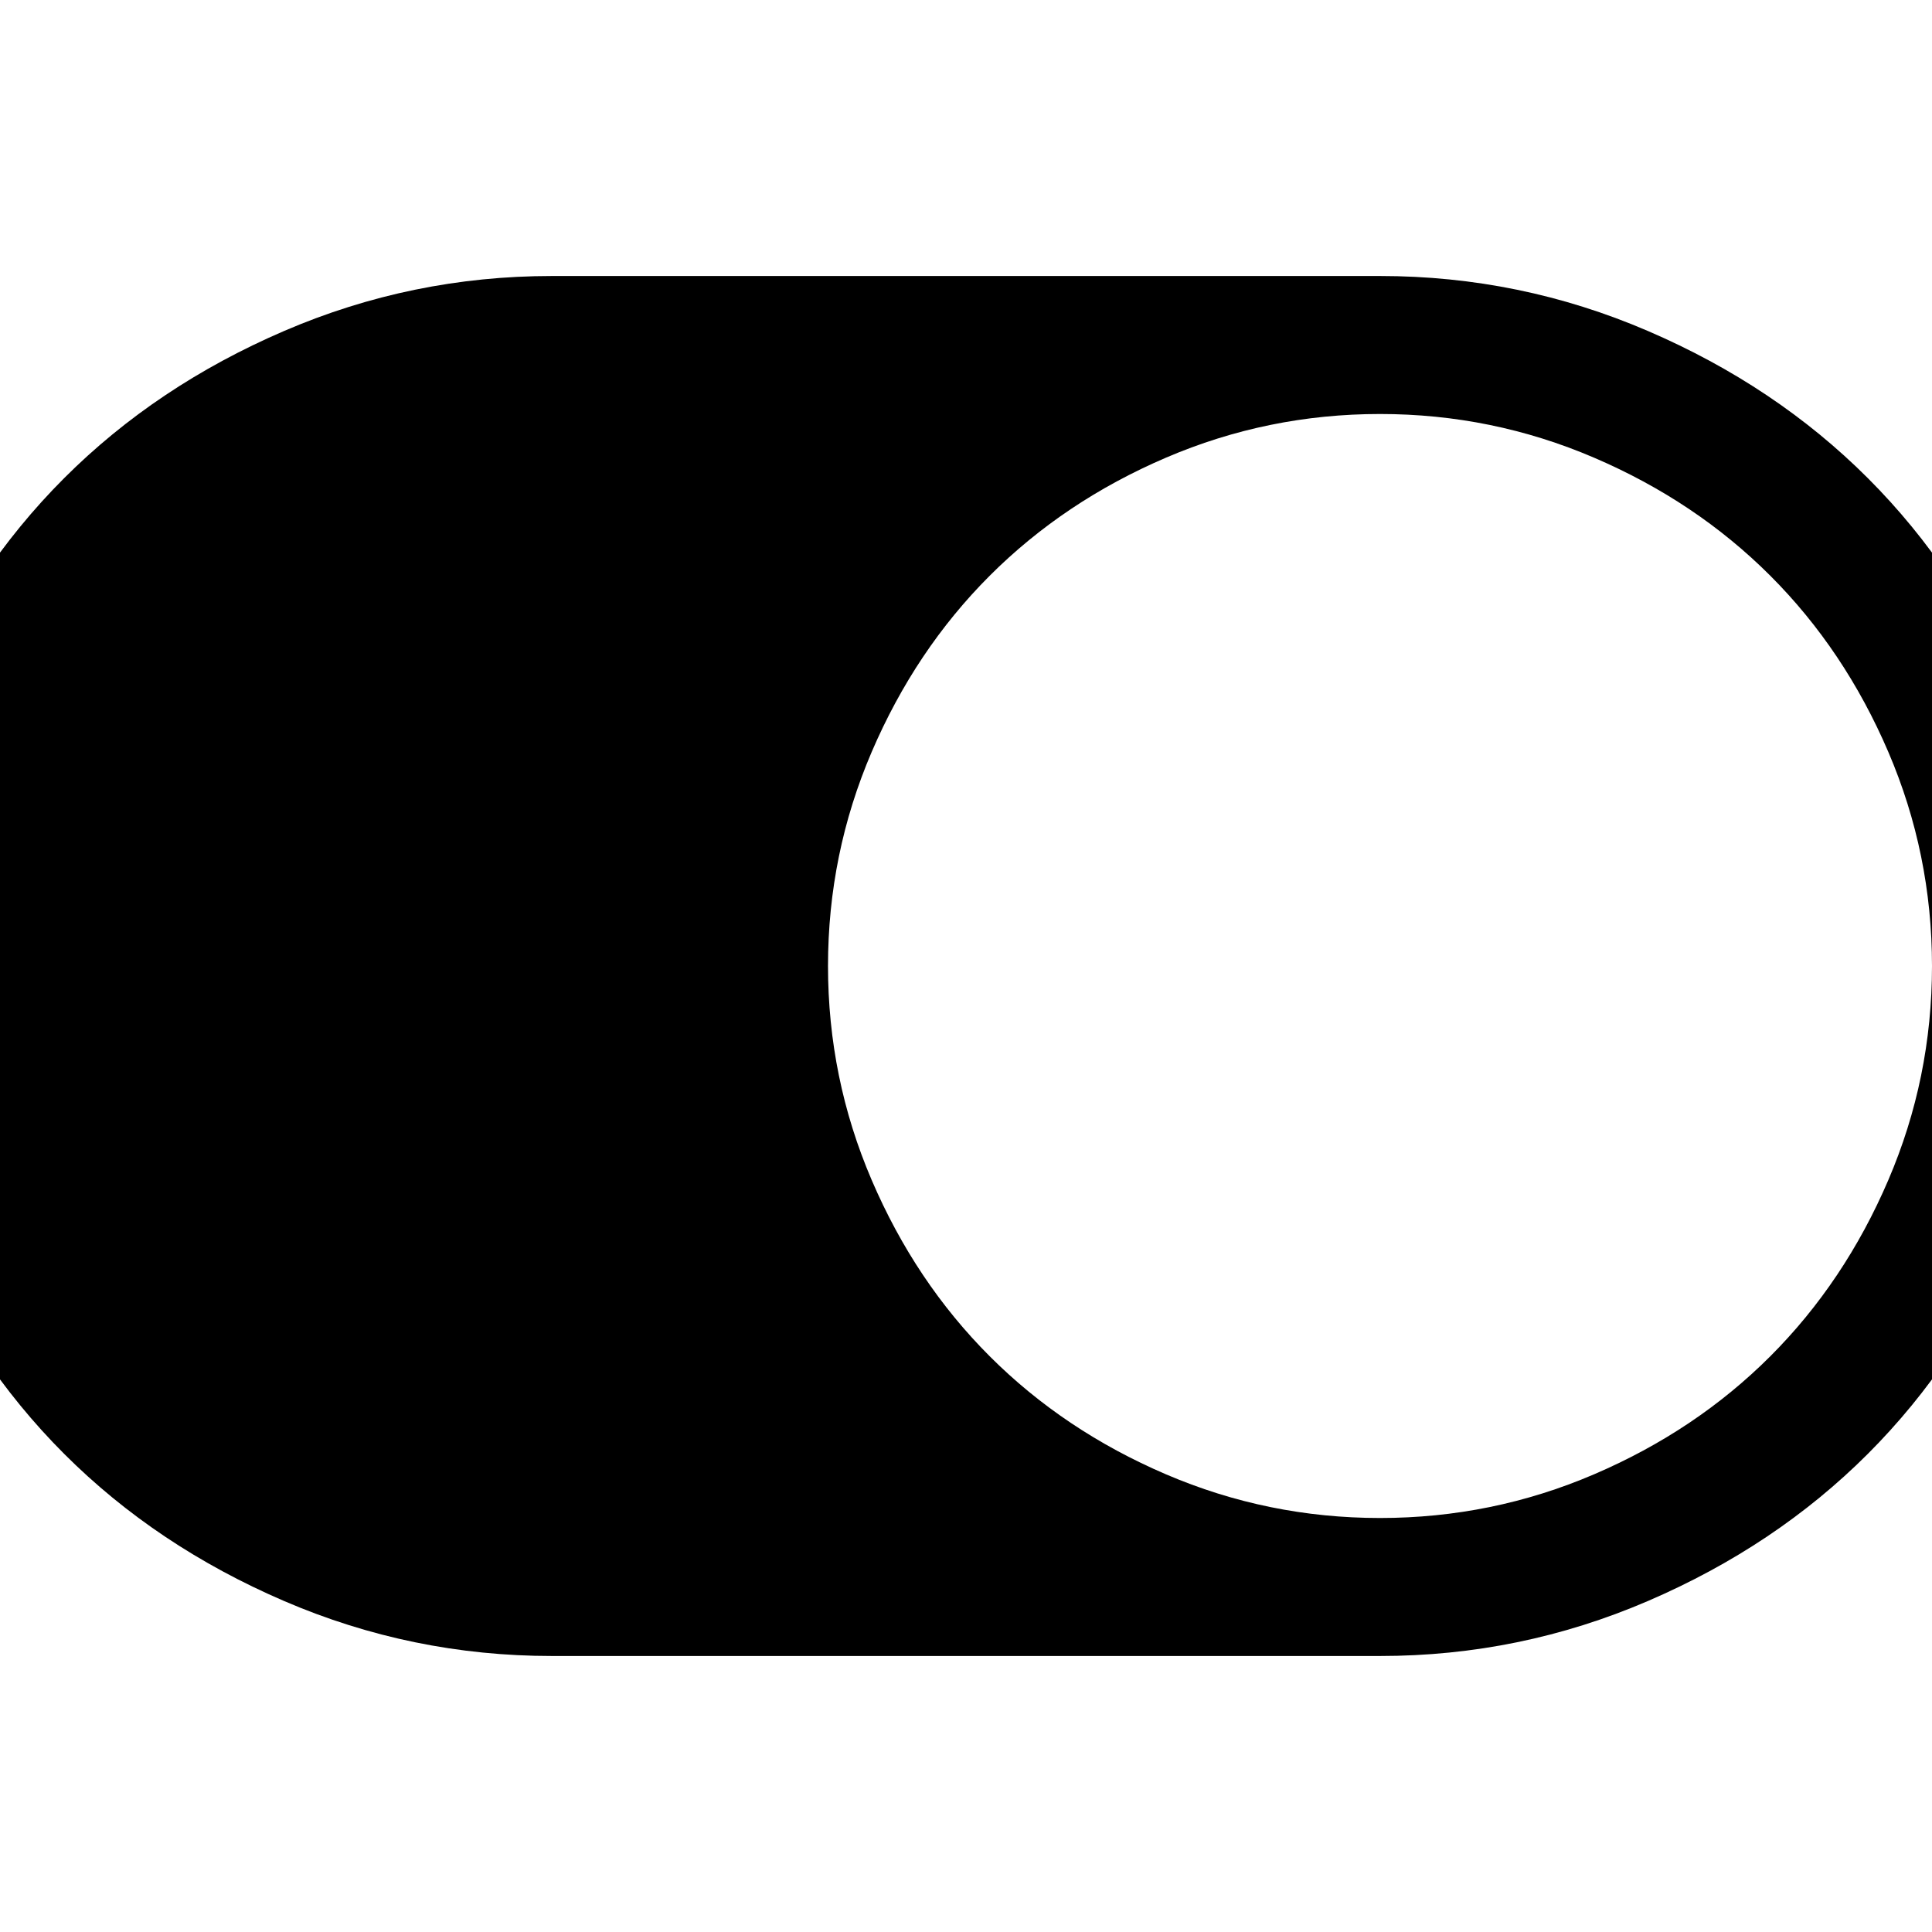 <svg width="1792" height="1792" viewBox="0 0 1792 1792" xmlns="http://www.w3.org/2000/svg"><path d="M-128 896q0-130 51-248.5t136.5-204 204-136.5T512 256h768q130 0 248.5 51t204 136.5 136.5 204 51 248.5-51 248.5-136.5 204-204 136.5-248.5 51H512q-130 0-248.5-51t-204-136.5-136.5-204-51-248.5zm1408 512q104 0 198.5-40.5T1642 1258t109.5-163.5T1792 896t-40.5-198.5T1642 534t-163.5-109.5T1280 384t-198.5 40.5T918 534 808.5 697.5 768 896t40.5 198.5T918 1258t163.5 109.5T1280 1408z"/></svg>